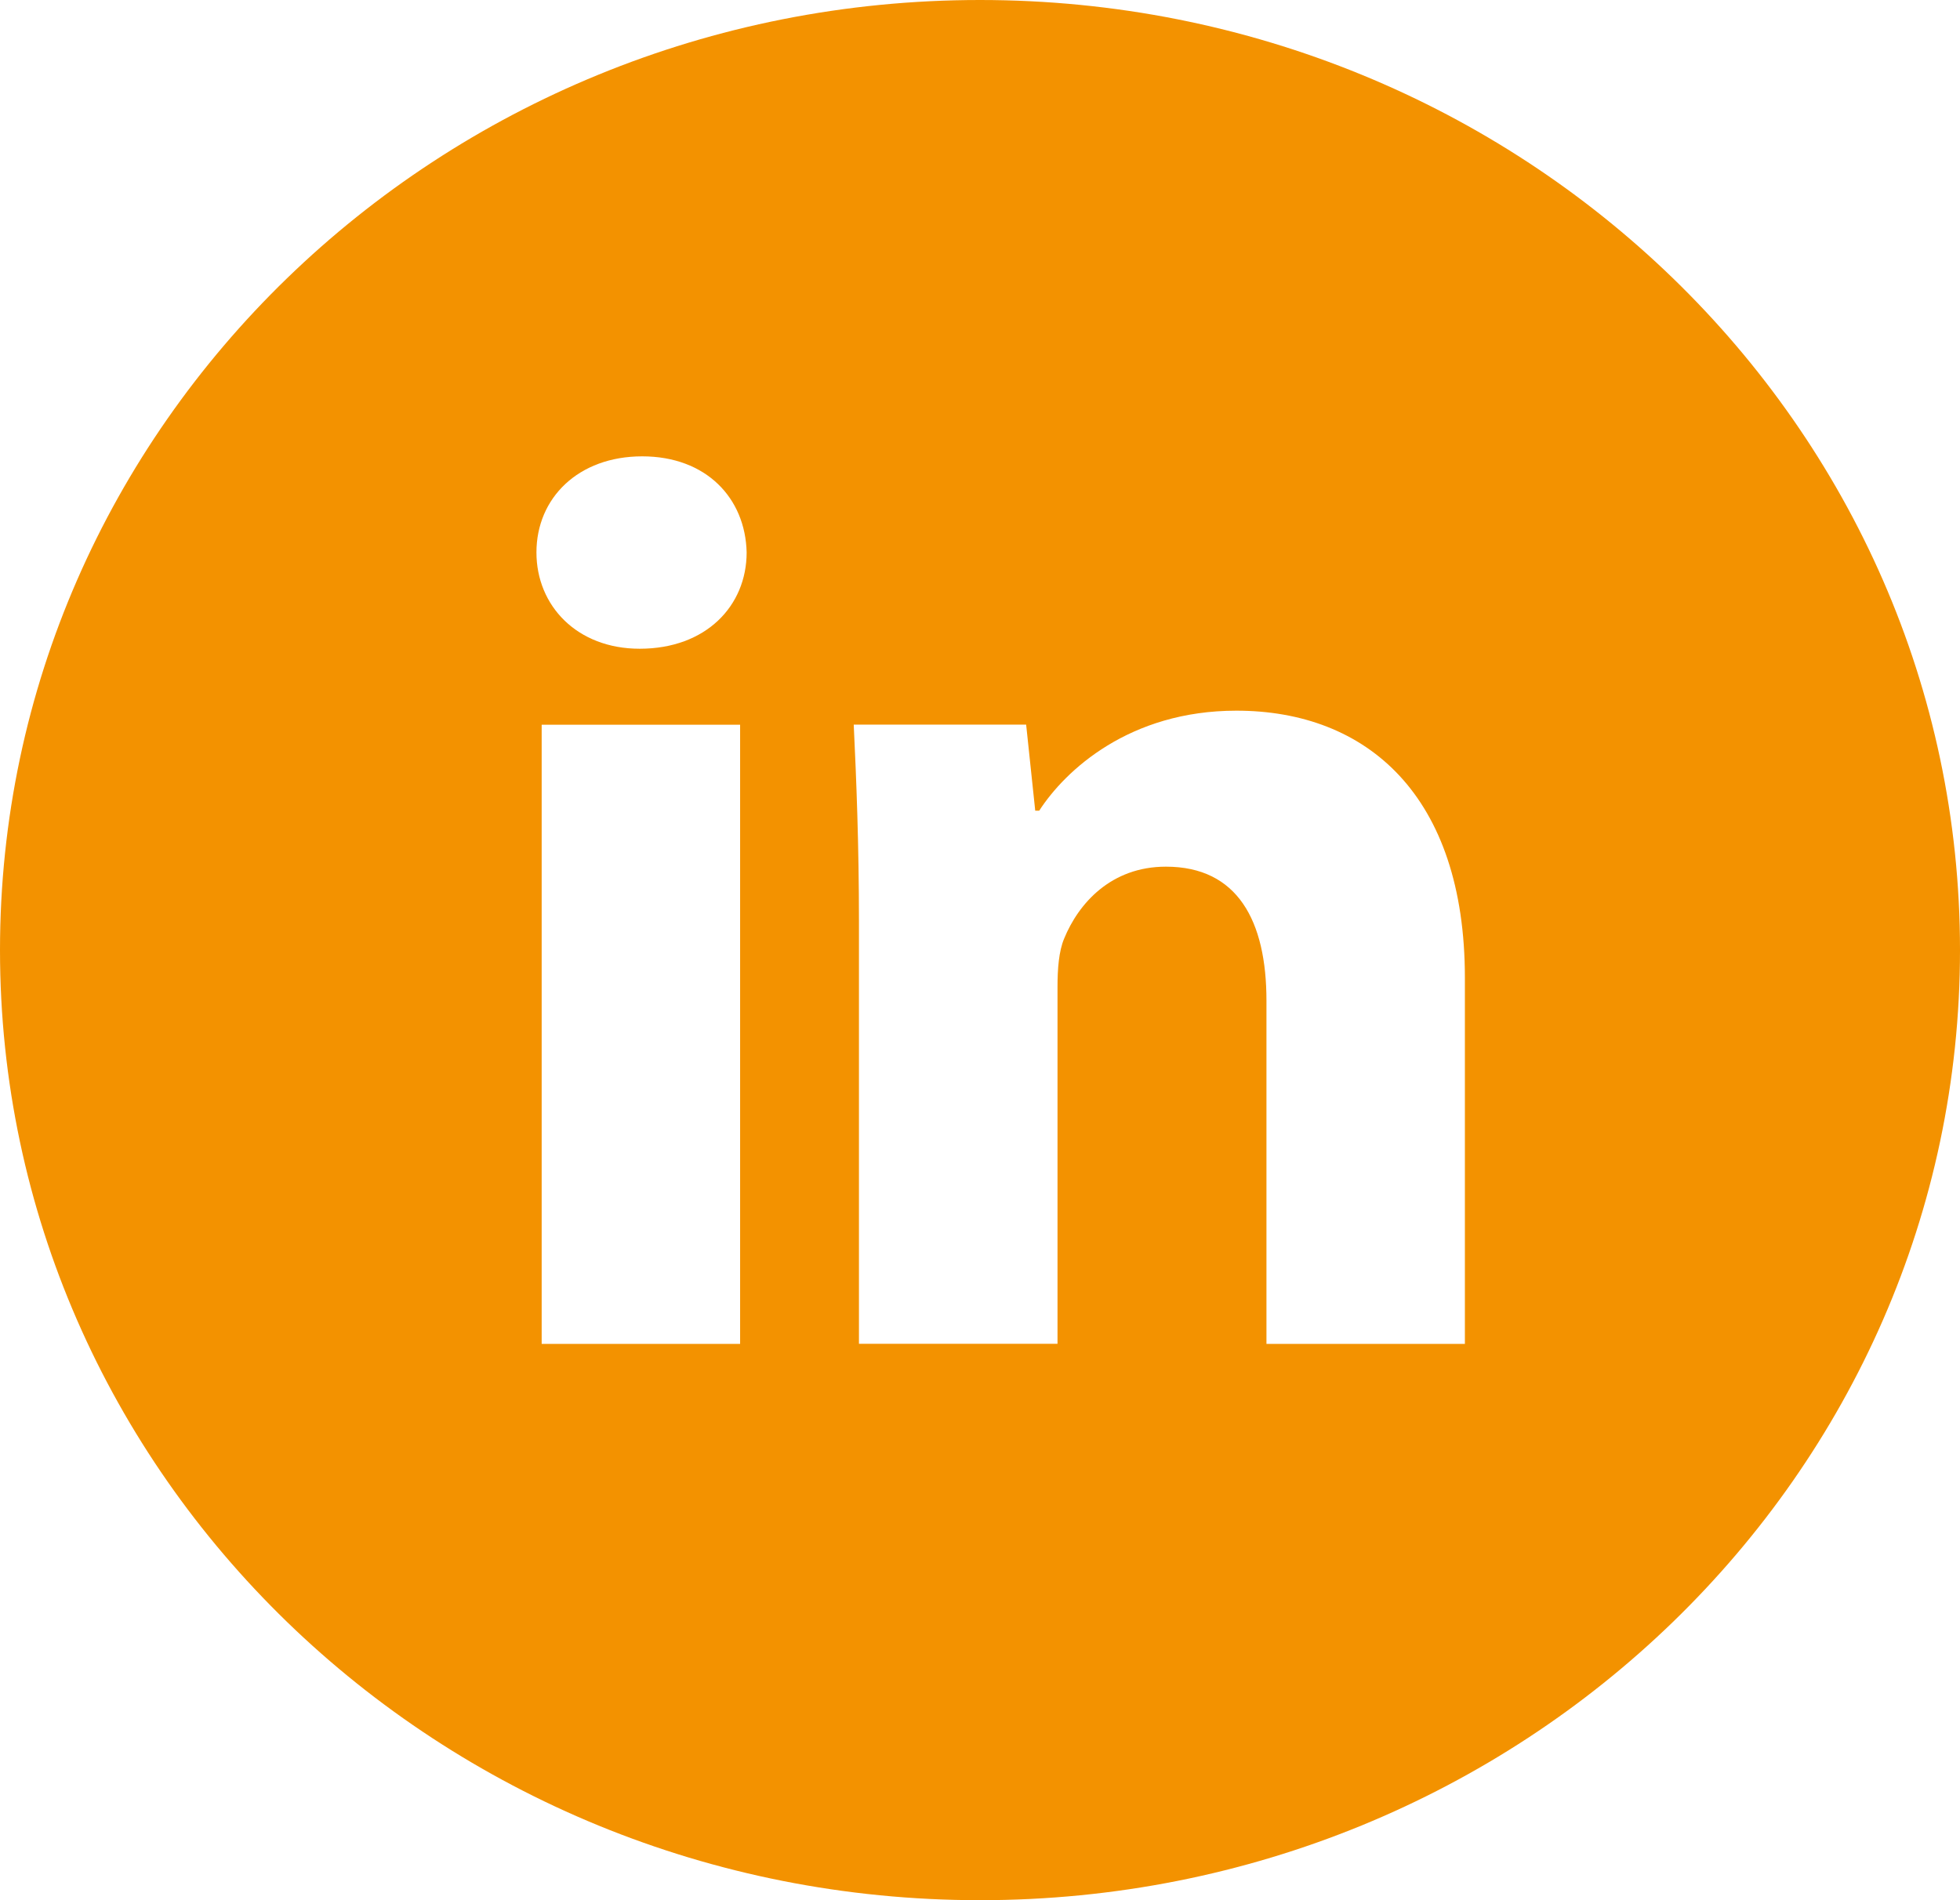 <svg width="33" height="32" viewBox="0 0 33 32" fill="none" xmlns="http://www.w3.org/2000/svg">
<path d="M16.5 0C7.387 0 0 7.163 0 16C0 24.837 7.387 32 16.5 32C25.613 32 33 24.837 33 16C33 7.163 25.613 0 16.5 0ZM12.461 22.632H9.12V12.205H12.461V22.632ZM10.77 10.925C9.714 10.925 9.032 10.2 9.032 9.303C9.032 8.388 9.735 7.685 10.813 7.685C11.89 7.685 12.55 8.388 12.571 9.303C12.571 10.2 11.89 10.925 10.77 10.925ZM24.664 22.632H21.323V16.853C21.323 15.508 20.838 14.595 19.63 14.595C18.707 14.595 18.159 15.213 17.916 15.808C17.827 16.02 17.805 16.32 17.805 16.618V22.63H14.462V15.53C14.462 14.228 14.419 13.14 14.374 12.203H17.277L17.43 13.652H17.497C17.937 12.972 19.015 11.968 20.817 11.968C23.016 11.968 24.664 13.397 24.664 16.467V22.632Z" fill="#F39200"/>
</svg>
